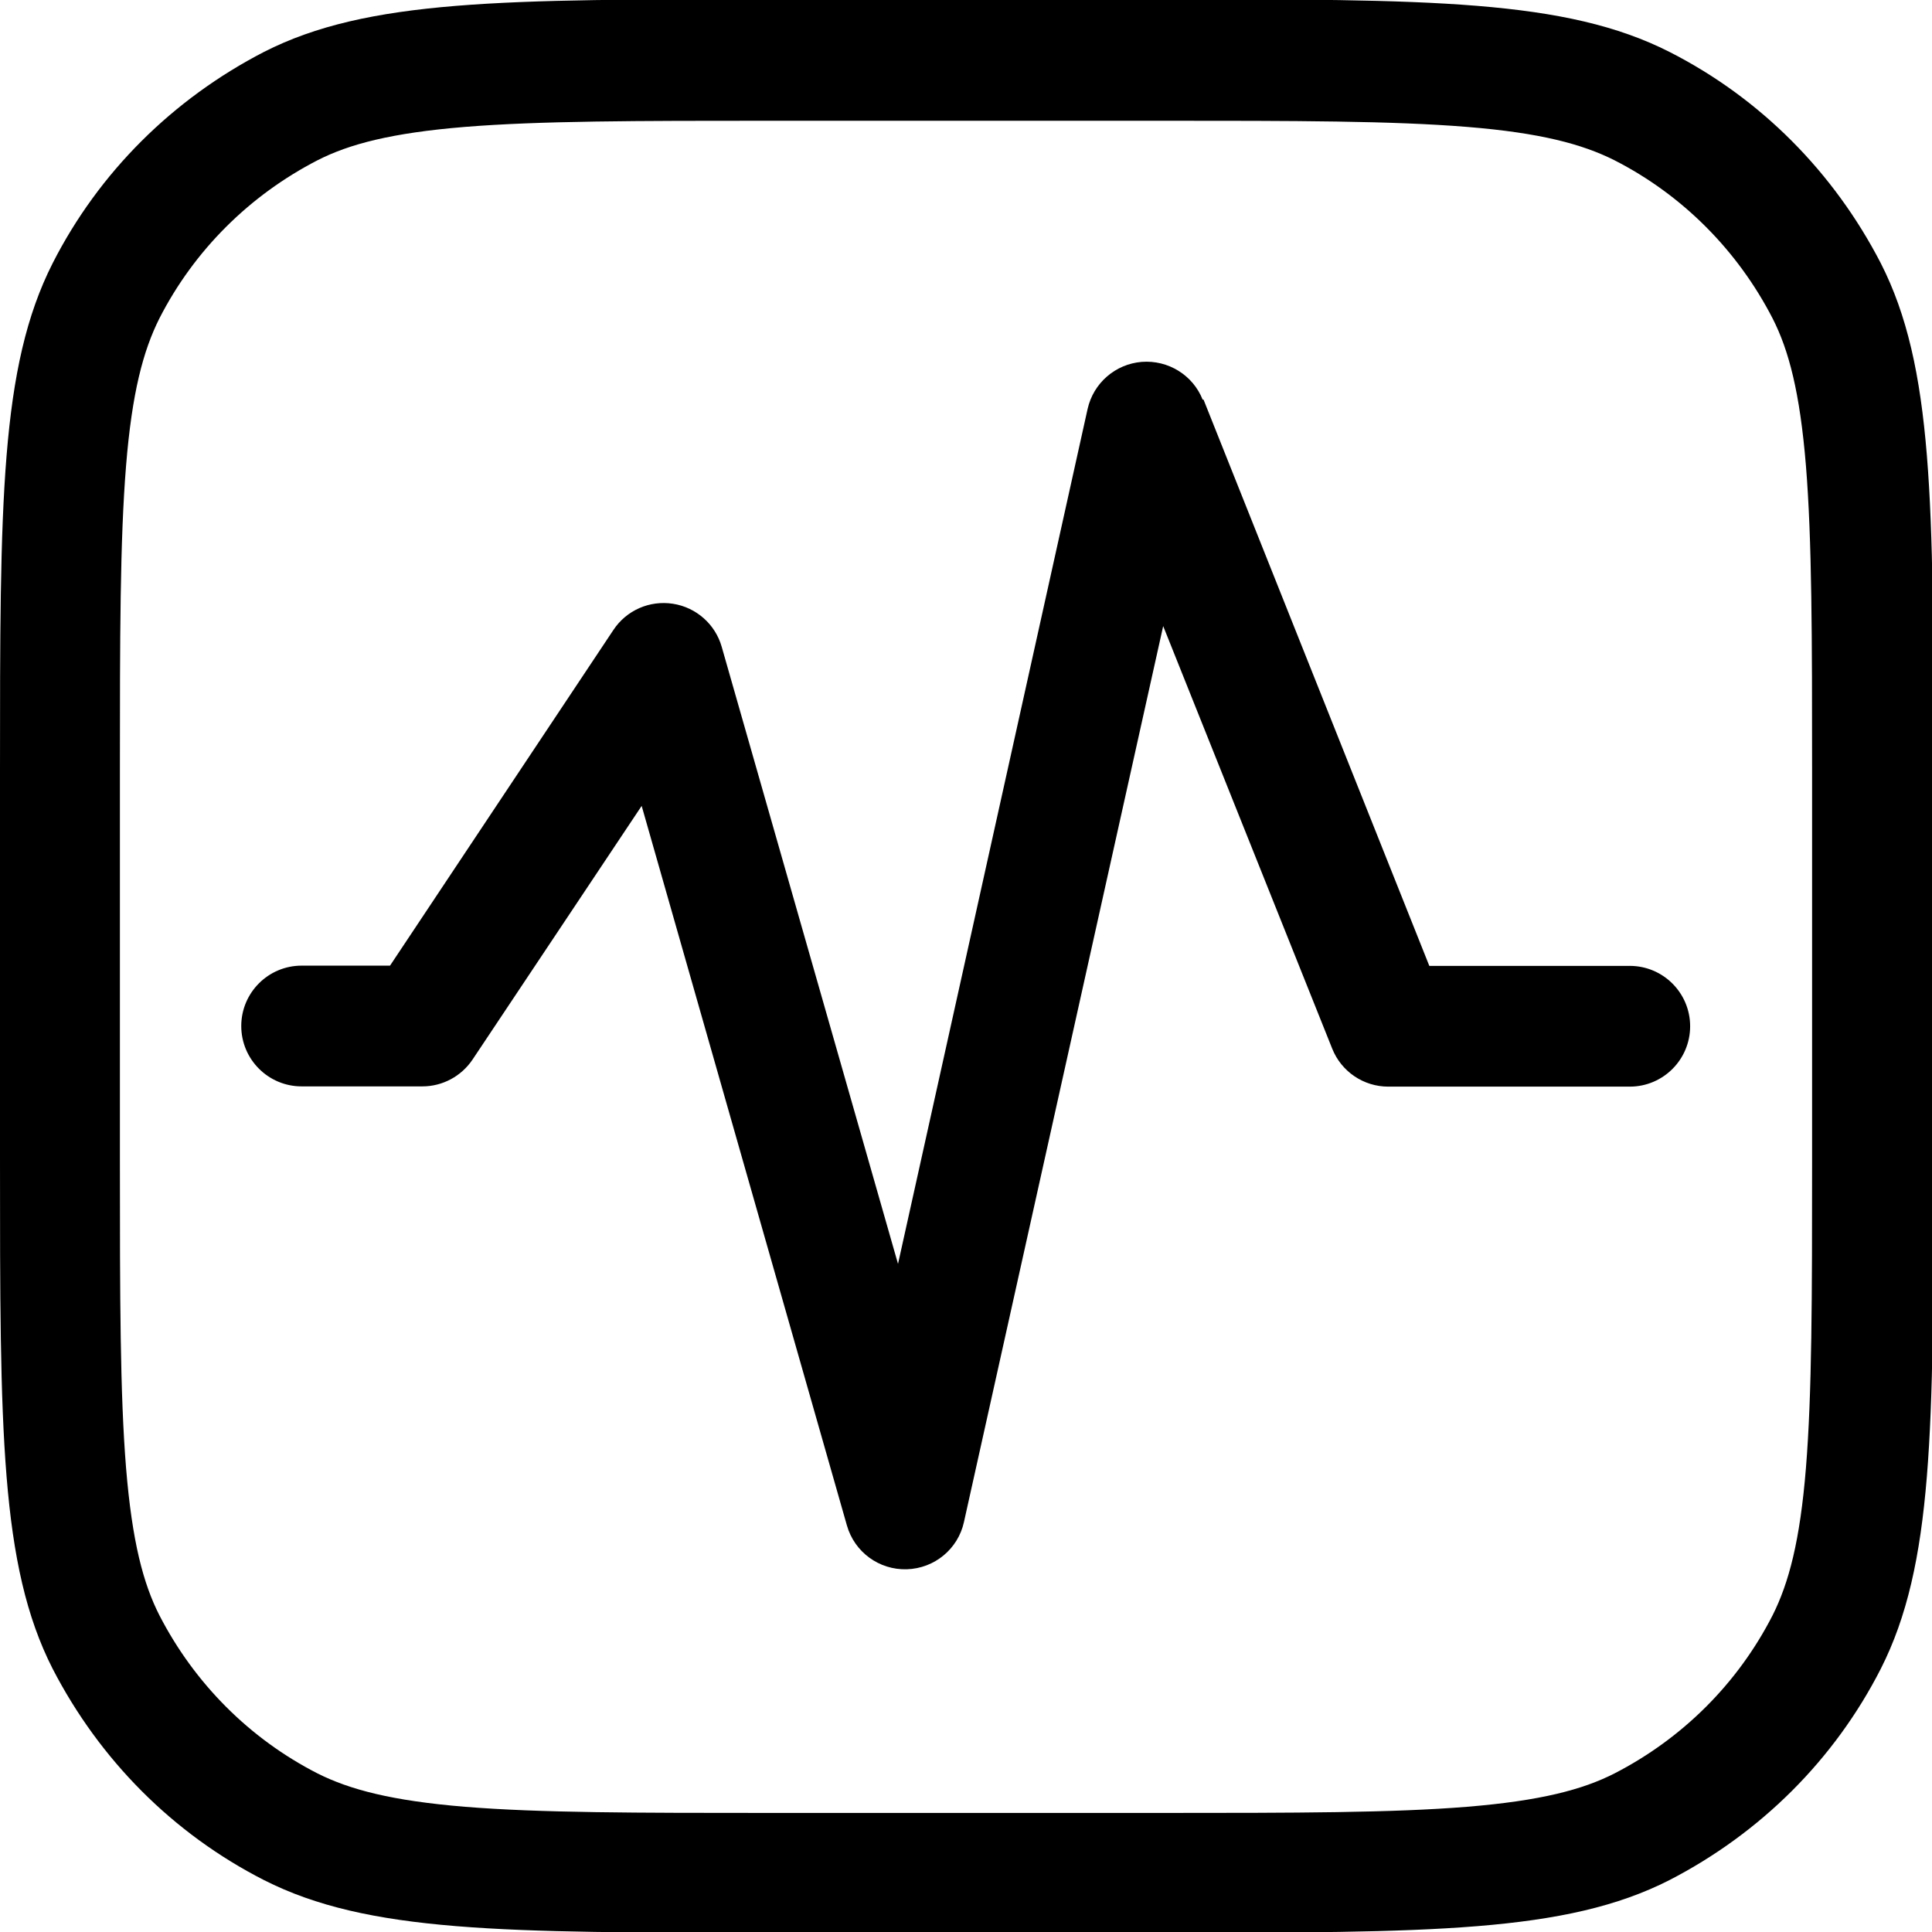 <svg viewBox="0 0 16 16" xmlns="http://www.w3.org/2000/svg"><path d="m9.96 3.31c-0.081-0.204-0.286-0.33-0.505-0.313-0.219 0.018-0.4 0.176-0.448 0.39l-1.57 7.08-1.46-5.11c-0.053-0.187-0.211-0.327-0.404-0.357s-0.385 0.054-0.493 0.217l-1.85 2.78h-0.732c-0.276 0-0.5 0.224-0.5 0.5 0 0.276 0.224 0.5 0.5 0.5h1c0.167 0 0.323-0.084 0.416-0.223l1.4-2.1 1.7 5.96c0.063 0.22 0.267 0.369 0.496 0.362 0.229-0.007 0.424-0.168 0.473-0.391l1.65-7.42 1.4 3.5c0.076 0.19 0.26 0.314 0.464 0.314h2c0.276 0 0.5-0.224 0.5-0.5 0-0.276-0.224-0.5-0.5-0.5h-1.66l-1.87-4.69z" fill="#000"/><path d="m0 6.4c0-2.24 0-3.36 0.436-4.22 0.383-0.753 0.995-1.36 1.75-1.75 0.856-0.436 1.98-0.436 4.22-0.436h3.2c2.24 0 3.36 0 4.22 0.436 0.753 0.383 1.36 0.995 1.75 1.75 0.436 0.856 0.436 1.98 0.436 4.22v3.2c0 2.24 0 3.36-0.436 4.22-0.384 0.753-0.995 1.36-1.75 1.75-0.856 0.436-1.98 0.436-4.22 0.436h-3.2c-2.24 0-3.36 0-4.22-0.436-0.753-0.384-1.36-0.995-1.75-1.75-0.436-0.856-0.436-1.98-0.436-4.22v-3.2zm6.4-5.4h3.2c1.14 0 1.93 7.8e-4 2.55 0.051 0.605 0.049 0.953 0.142 1.22 0.276 0.564 0.288 1.02 0.747 1.31 1.31 0.134 0.263 0.226 0.611 0.276 1.22 0.05 0.617 0.051 1.41 0.051 2.55v3.2c0 1.14-8e-4 1.93-0.051 2.55-0.049 0.605-0.142 0.953-0.276 1.22-0.288 0.564-0.746 1.02-1.31 1.31-0.263 0.134-0.611 0.226-1.22 0.276-0.617 0.05-1.41 0.051-2.55 0.051h-3.2c-1.14 0-1.93-7e-4 -2.55-0.051-0.605-0.05-0.953-0.142-1.22-0.276-0.564-0.288-1.02-0.747-1.31-1.31-0.134-0.263-0.226-0.611-0.276-1.22-0.05-0.617-0.051-1.41-0.051-2.55v-3.2c0-1.14 7.8e-4 -1.93 0.051-2.55 0.049-0.605 0.142-0.953 0.276-1.22 0.288-0.564 0.747-1.02 1.31-1.31 0.263-0.134 0.611-0.226 1.22-0.276 0.617-0.05 1.41-0.051 2.55-0.051z" clip-rule="evenodd" fill="#000" fill-rule="evenodd"/></svg>
